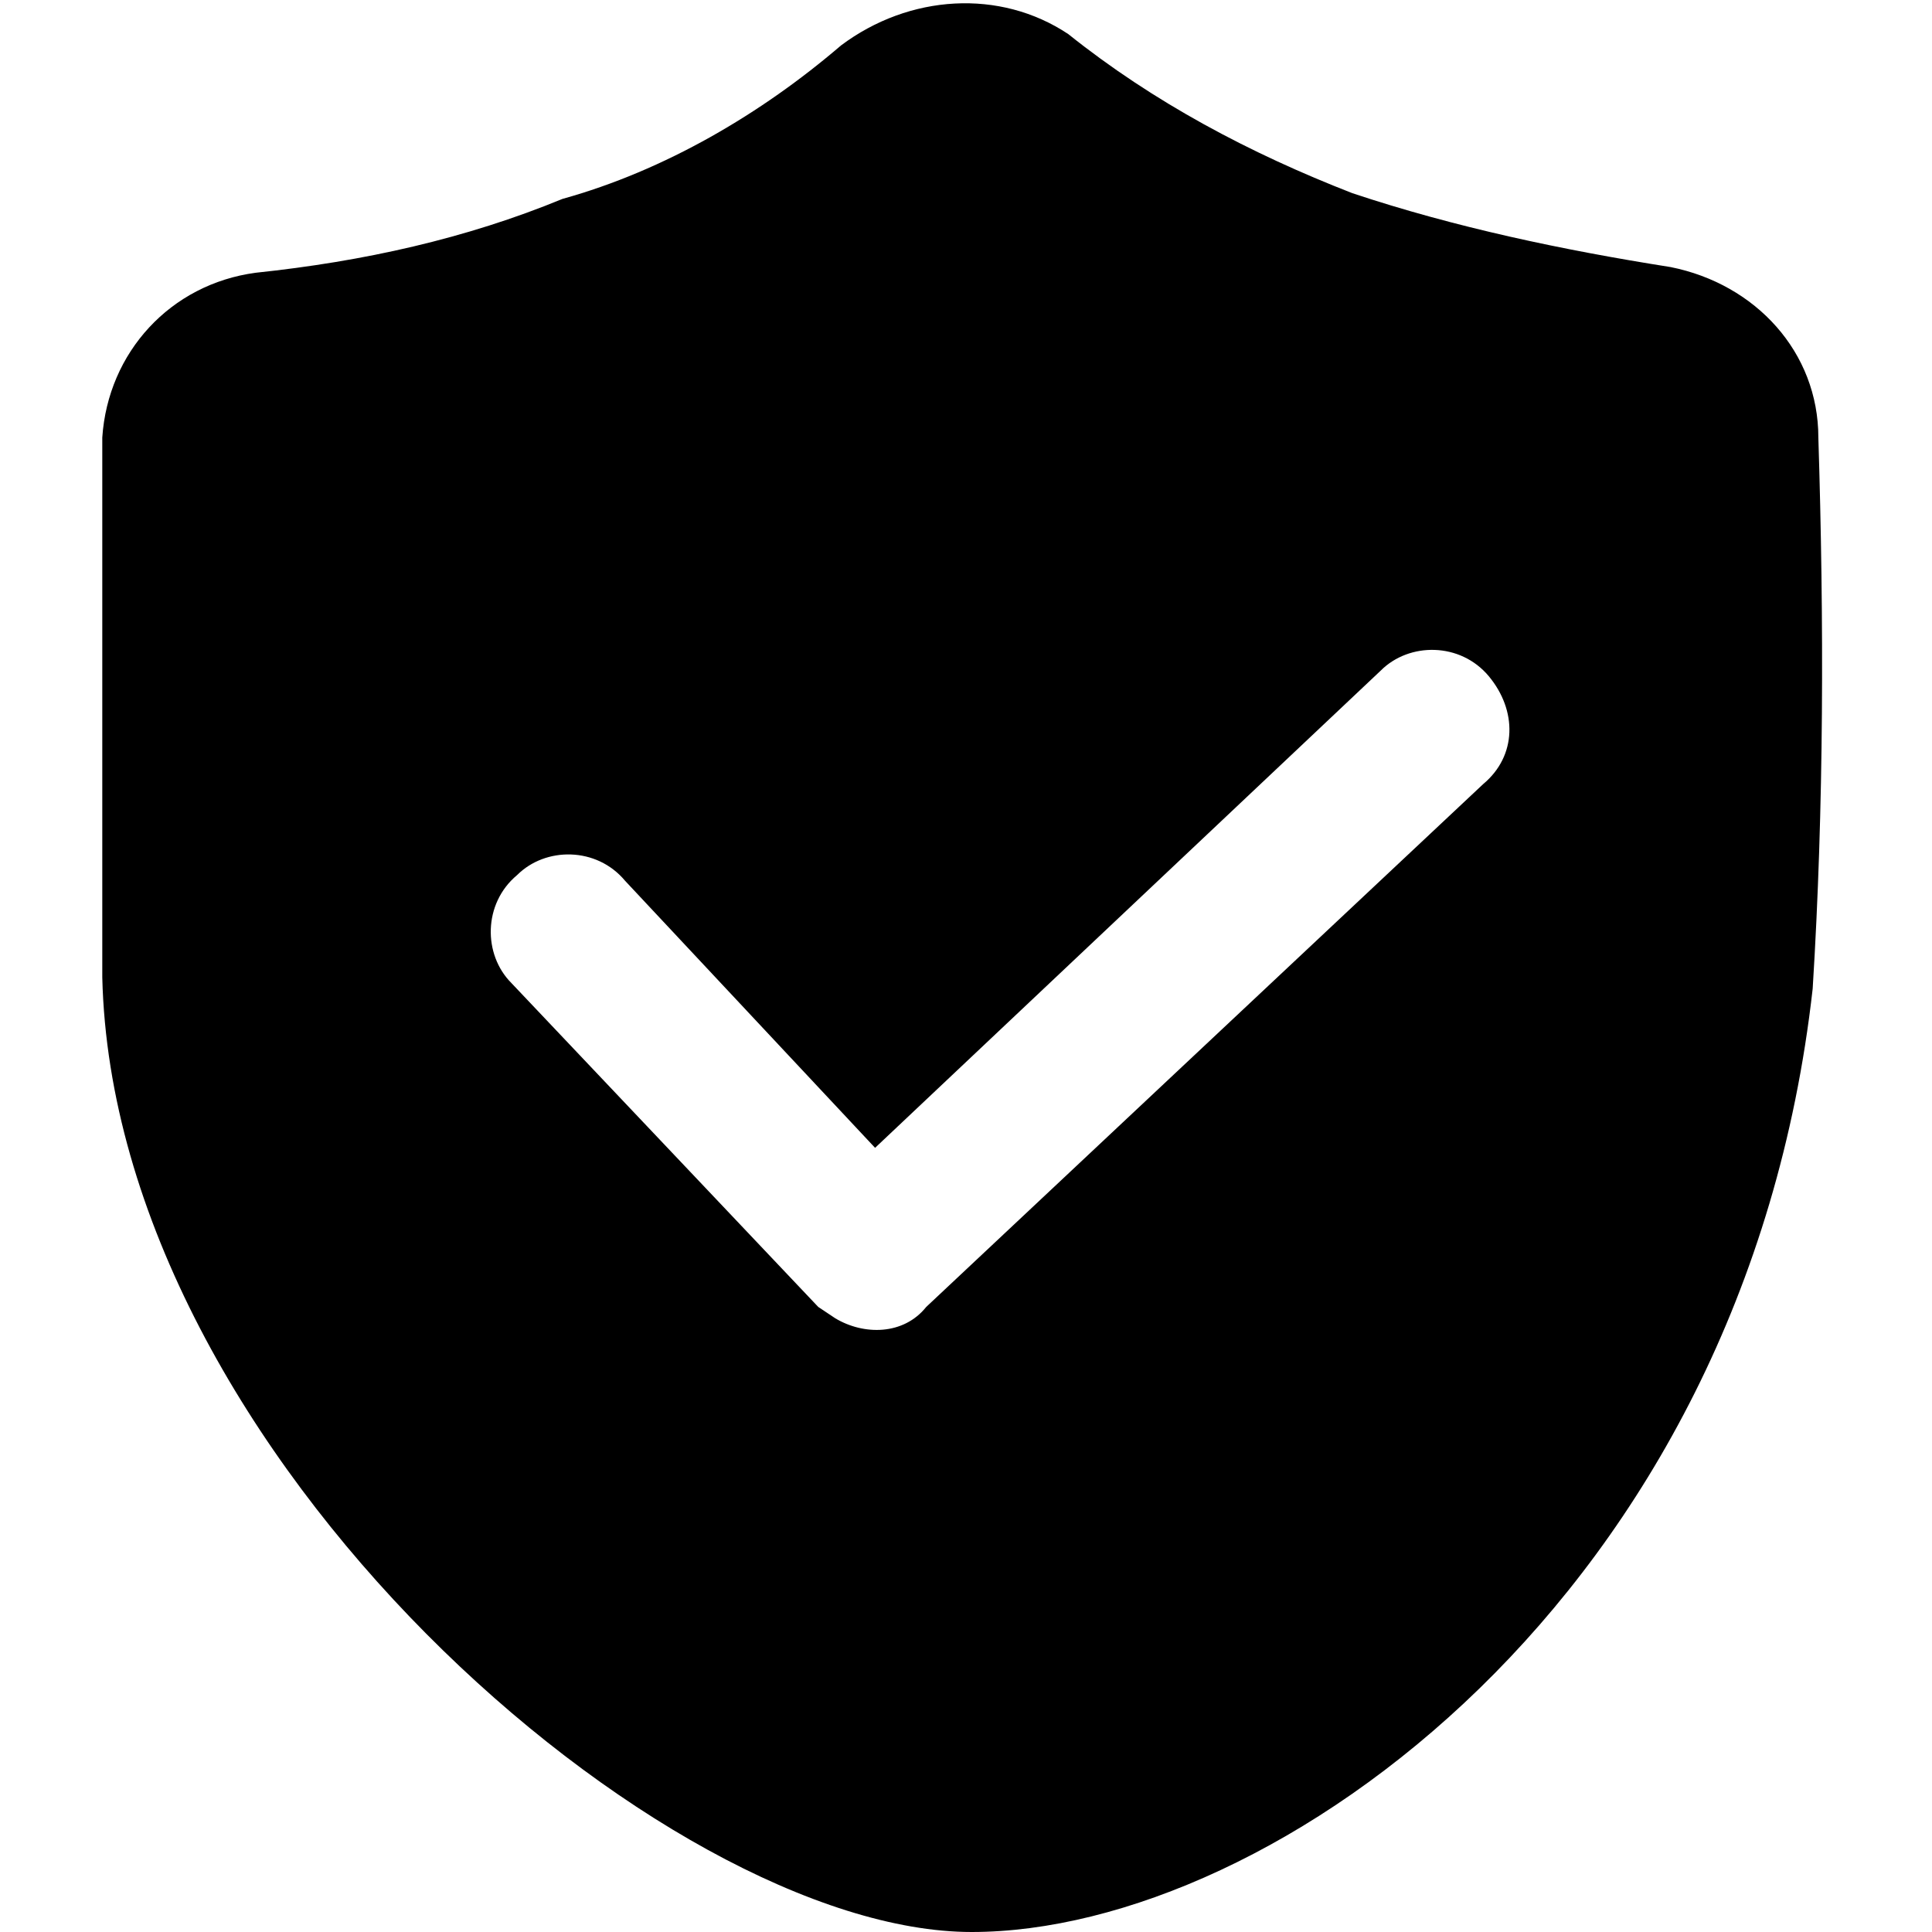 <?xml version="1.0" standalone="no"?><svg t="1551969944602" class="icon" style="" viewBox="0 0 1024 1024" version="1.1" xmlns="http://www.w3.org/2000/svg" p-id="2916" xmlns:xlink="http://www.w3.org/1999/xlink" width="48" height="48"><path d="M515.012 1024C352.376 1024 60.235 771.012 54.212 518.024V231.906C57.224 186.729 90.353 150.588 135.529 144.565c57.224-6.024 111.435-18.071 162.635-39.153C352.376 90.353 403.576 60.235 445.741 24.094c36.141-27.106 84.329-30.118 120.471-6.024 45.176 36.141 96.376 63.247 150.588 84.329 54.212 18.071 111.435 30.118 168.659 39.153 45.176 9.035 78.306 45.176 78.306 90.353 3.012 96.376 3.012 195.765-3.012 292.141C924.612 846.306 674.635 1024 515.012 1024z m271.059-608.376c18.071-15.059 18.071-39.153 3.012-57.224-15.059-18.071-42.165-18.071-57.224-3.012l-268.047 252.988-132.518-141.553c-15.059-18.071-42.165-18.071-57.224-3.012-18.071 15.059-18.071 42.165-3.012 57.224l162.635 171.671 9.035 6.024c15.059 9.035 36.141 9.035 48.188-6.024l295.153-277.082z" p-id="2917"></path></svg>